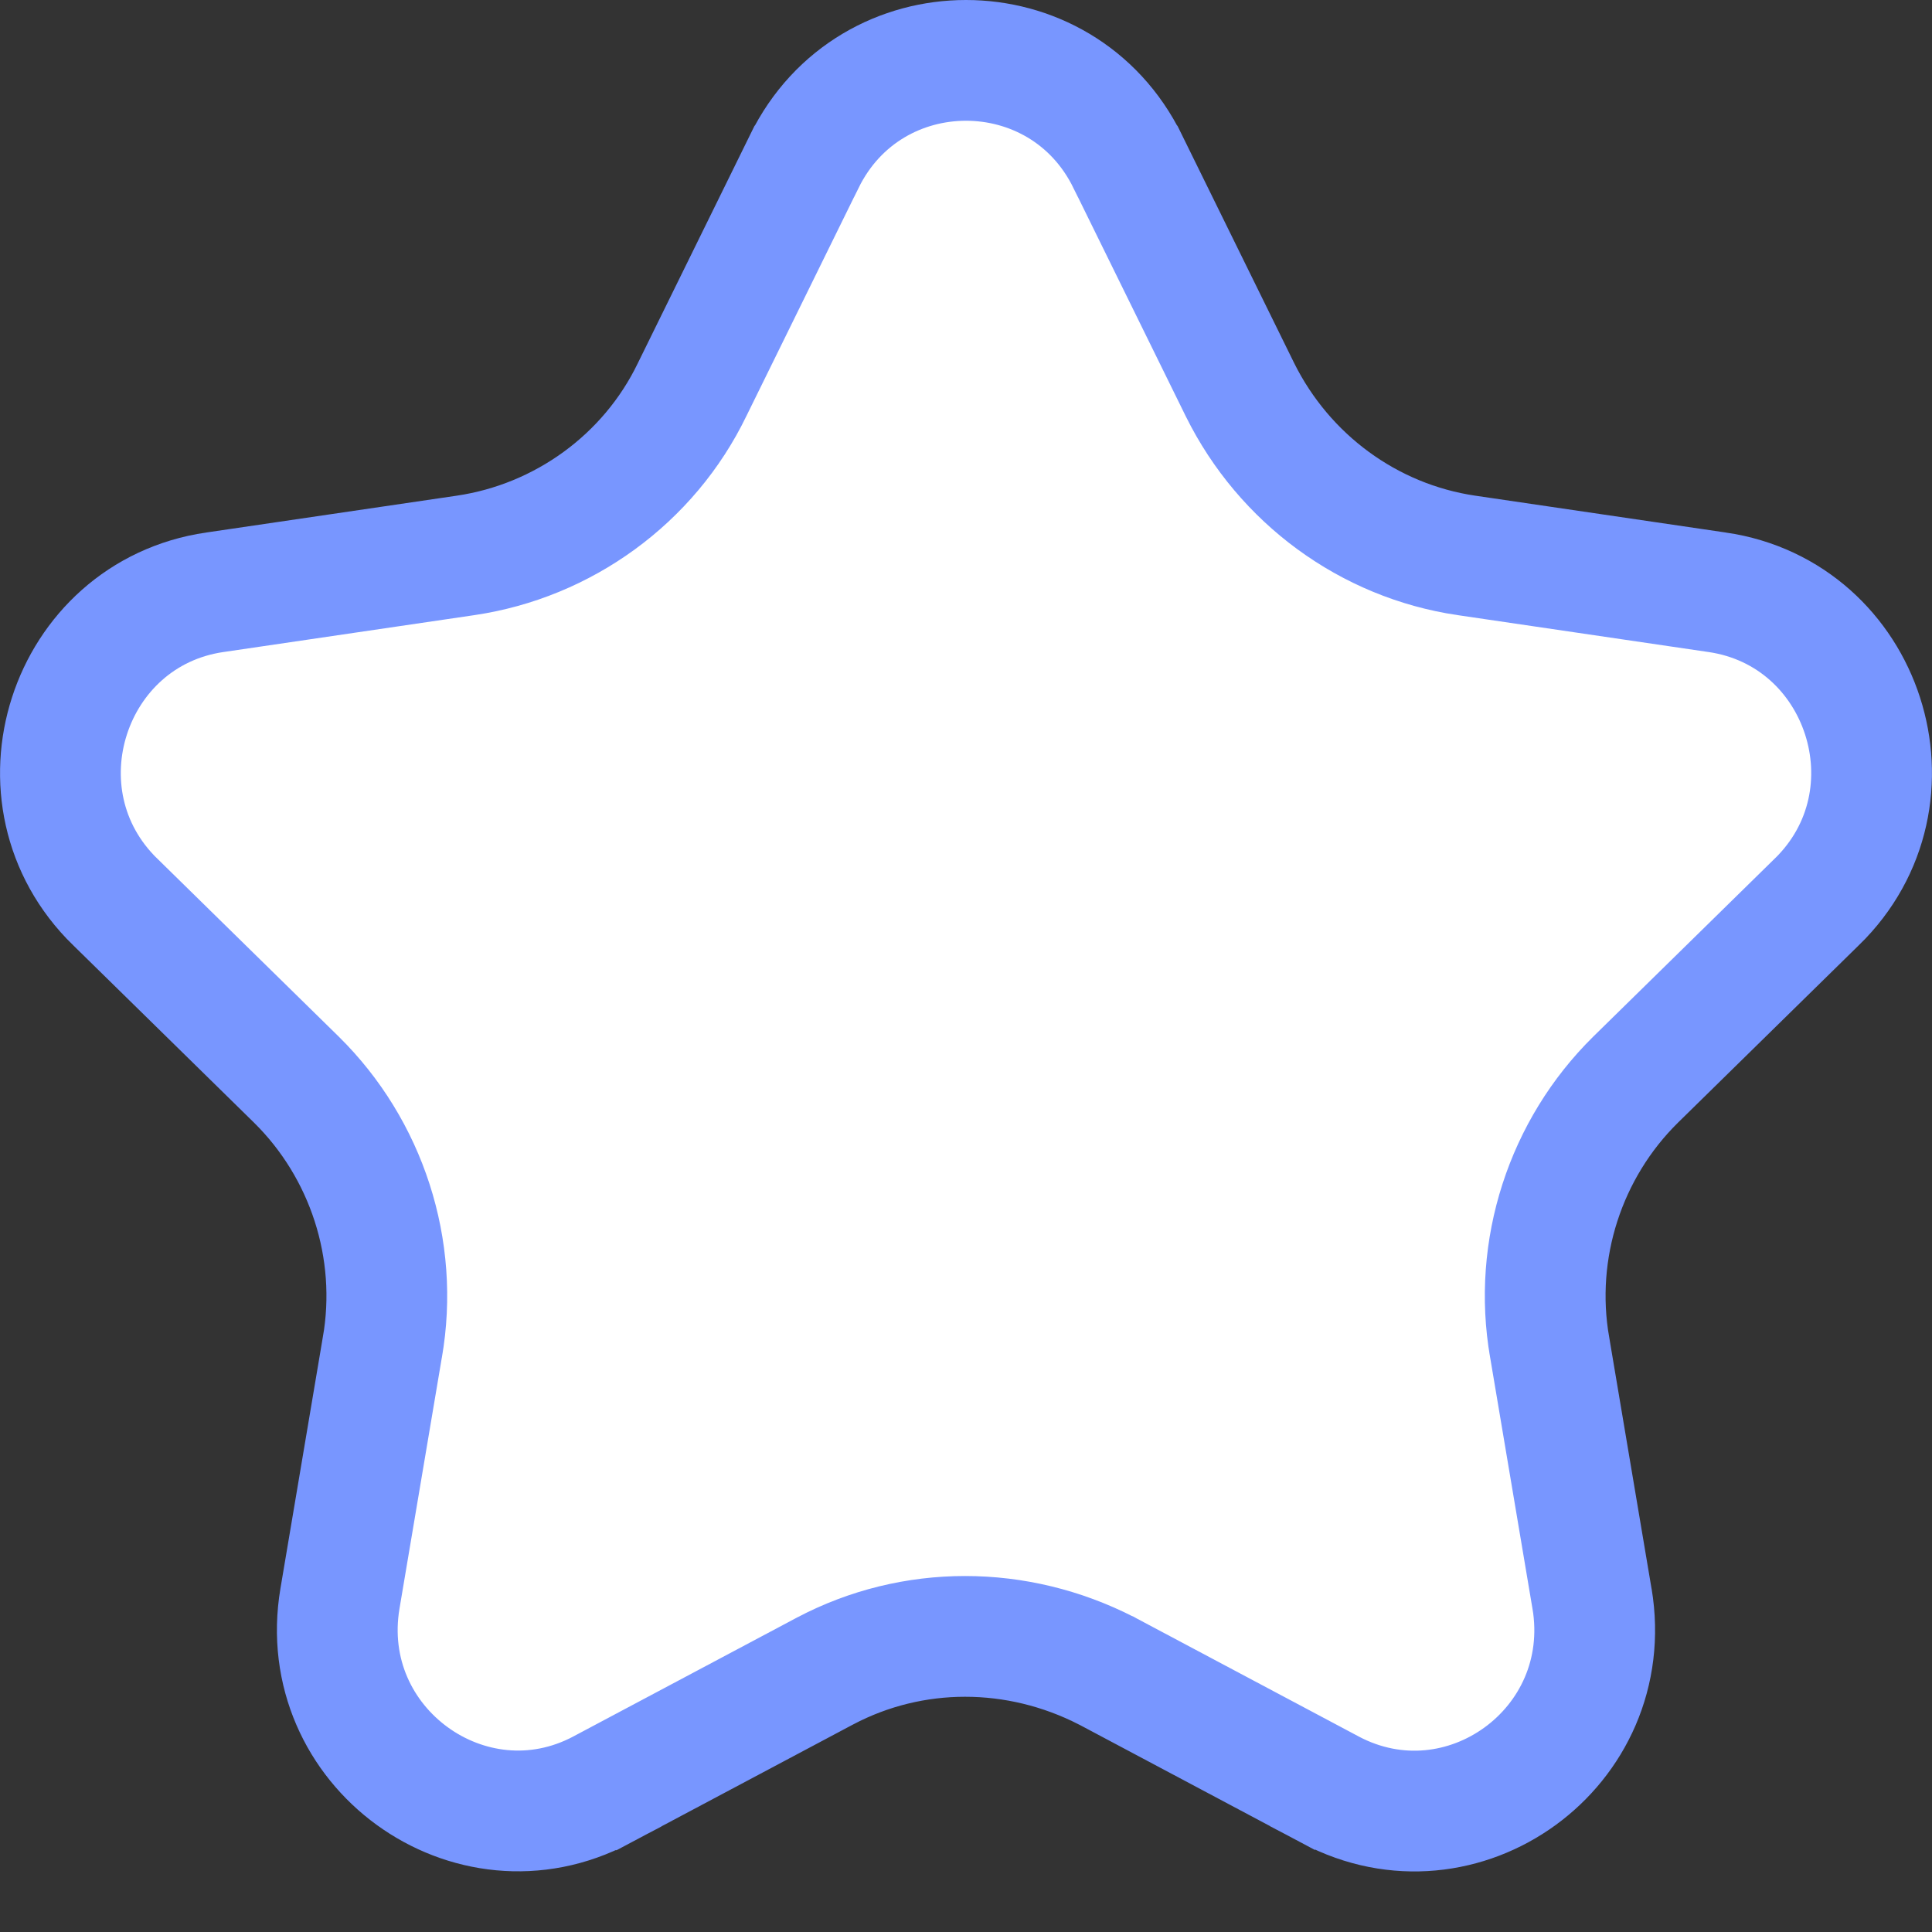 <svg width="32" height="32" viewBox="0 0 32 32" fill="none" xmlns="http://www.w3.org/2000/svg">
<rect x="0" y="0" width="32" height="32" fill="#333333" stroke="none"/>
<path d="M13.664 27.678L13.662 27.679L9.964 29.645C9.964 29.645 9.963 29.645 9.963 29.646C7.788 30.796 5.216 28.939 5.631 26.476C5.631 26.476 5.631 26.476 5.631 26.476L6.332 22.32C6.332 22.319 6.333 22.318 6.333 22.317C6.617 20.693 6.071 19.028 4.911 17.884L4.909 17.882L1.912 14.942L1.909 14.94C0.128 13.204 1.118 10.167 3.557 9.81L3.558 9.81L7.713 9.199L7.713 9.199C9.323 8.961 10.747 7.938 11.464 6.452L13.321 2.675L13.322 2.674C14.416 0.442 17.584 0.442 18.678 2.674L18.679 2.675L20.538 6.455L20.54 6.459C21.271 7.93 22.667 8.959 24.287 9.199L24.288 9.199L28.442 9.81L28.443 9.81C30.882 10.167 31.872 13.204 30.091 14.94L30.088 14.942L27.091 17.882L27.089 17.884C25.929 19.028 25.384 20.692 25.667 22.316C25.667 22.318 25.668 22.319 25.668 22.32L26.368 26.475C26.368 26.475 26.369 26.475 26.369 26.476C26.369 26.476 26.369 26.476 26.369 26.476C26.783 28.955 24.214 30.797 22.037 29.646C22.037 29.645 22.036 29.645 22.036 29.645L18.338 27.679L18.331 27.675L18.324 27.672C16.848 26.917 15.118 26.91 13.664 27.678Z" fill="white" stroke="#7896FF" stroke-width="2"/>
</svg>
